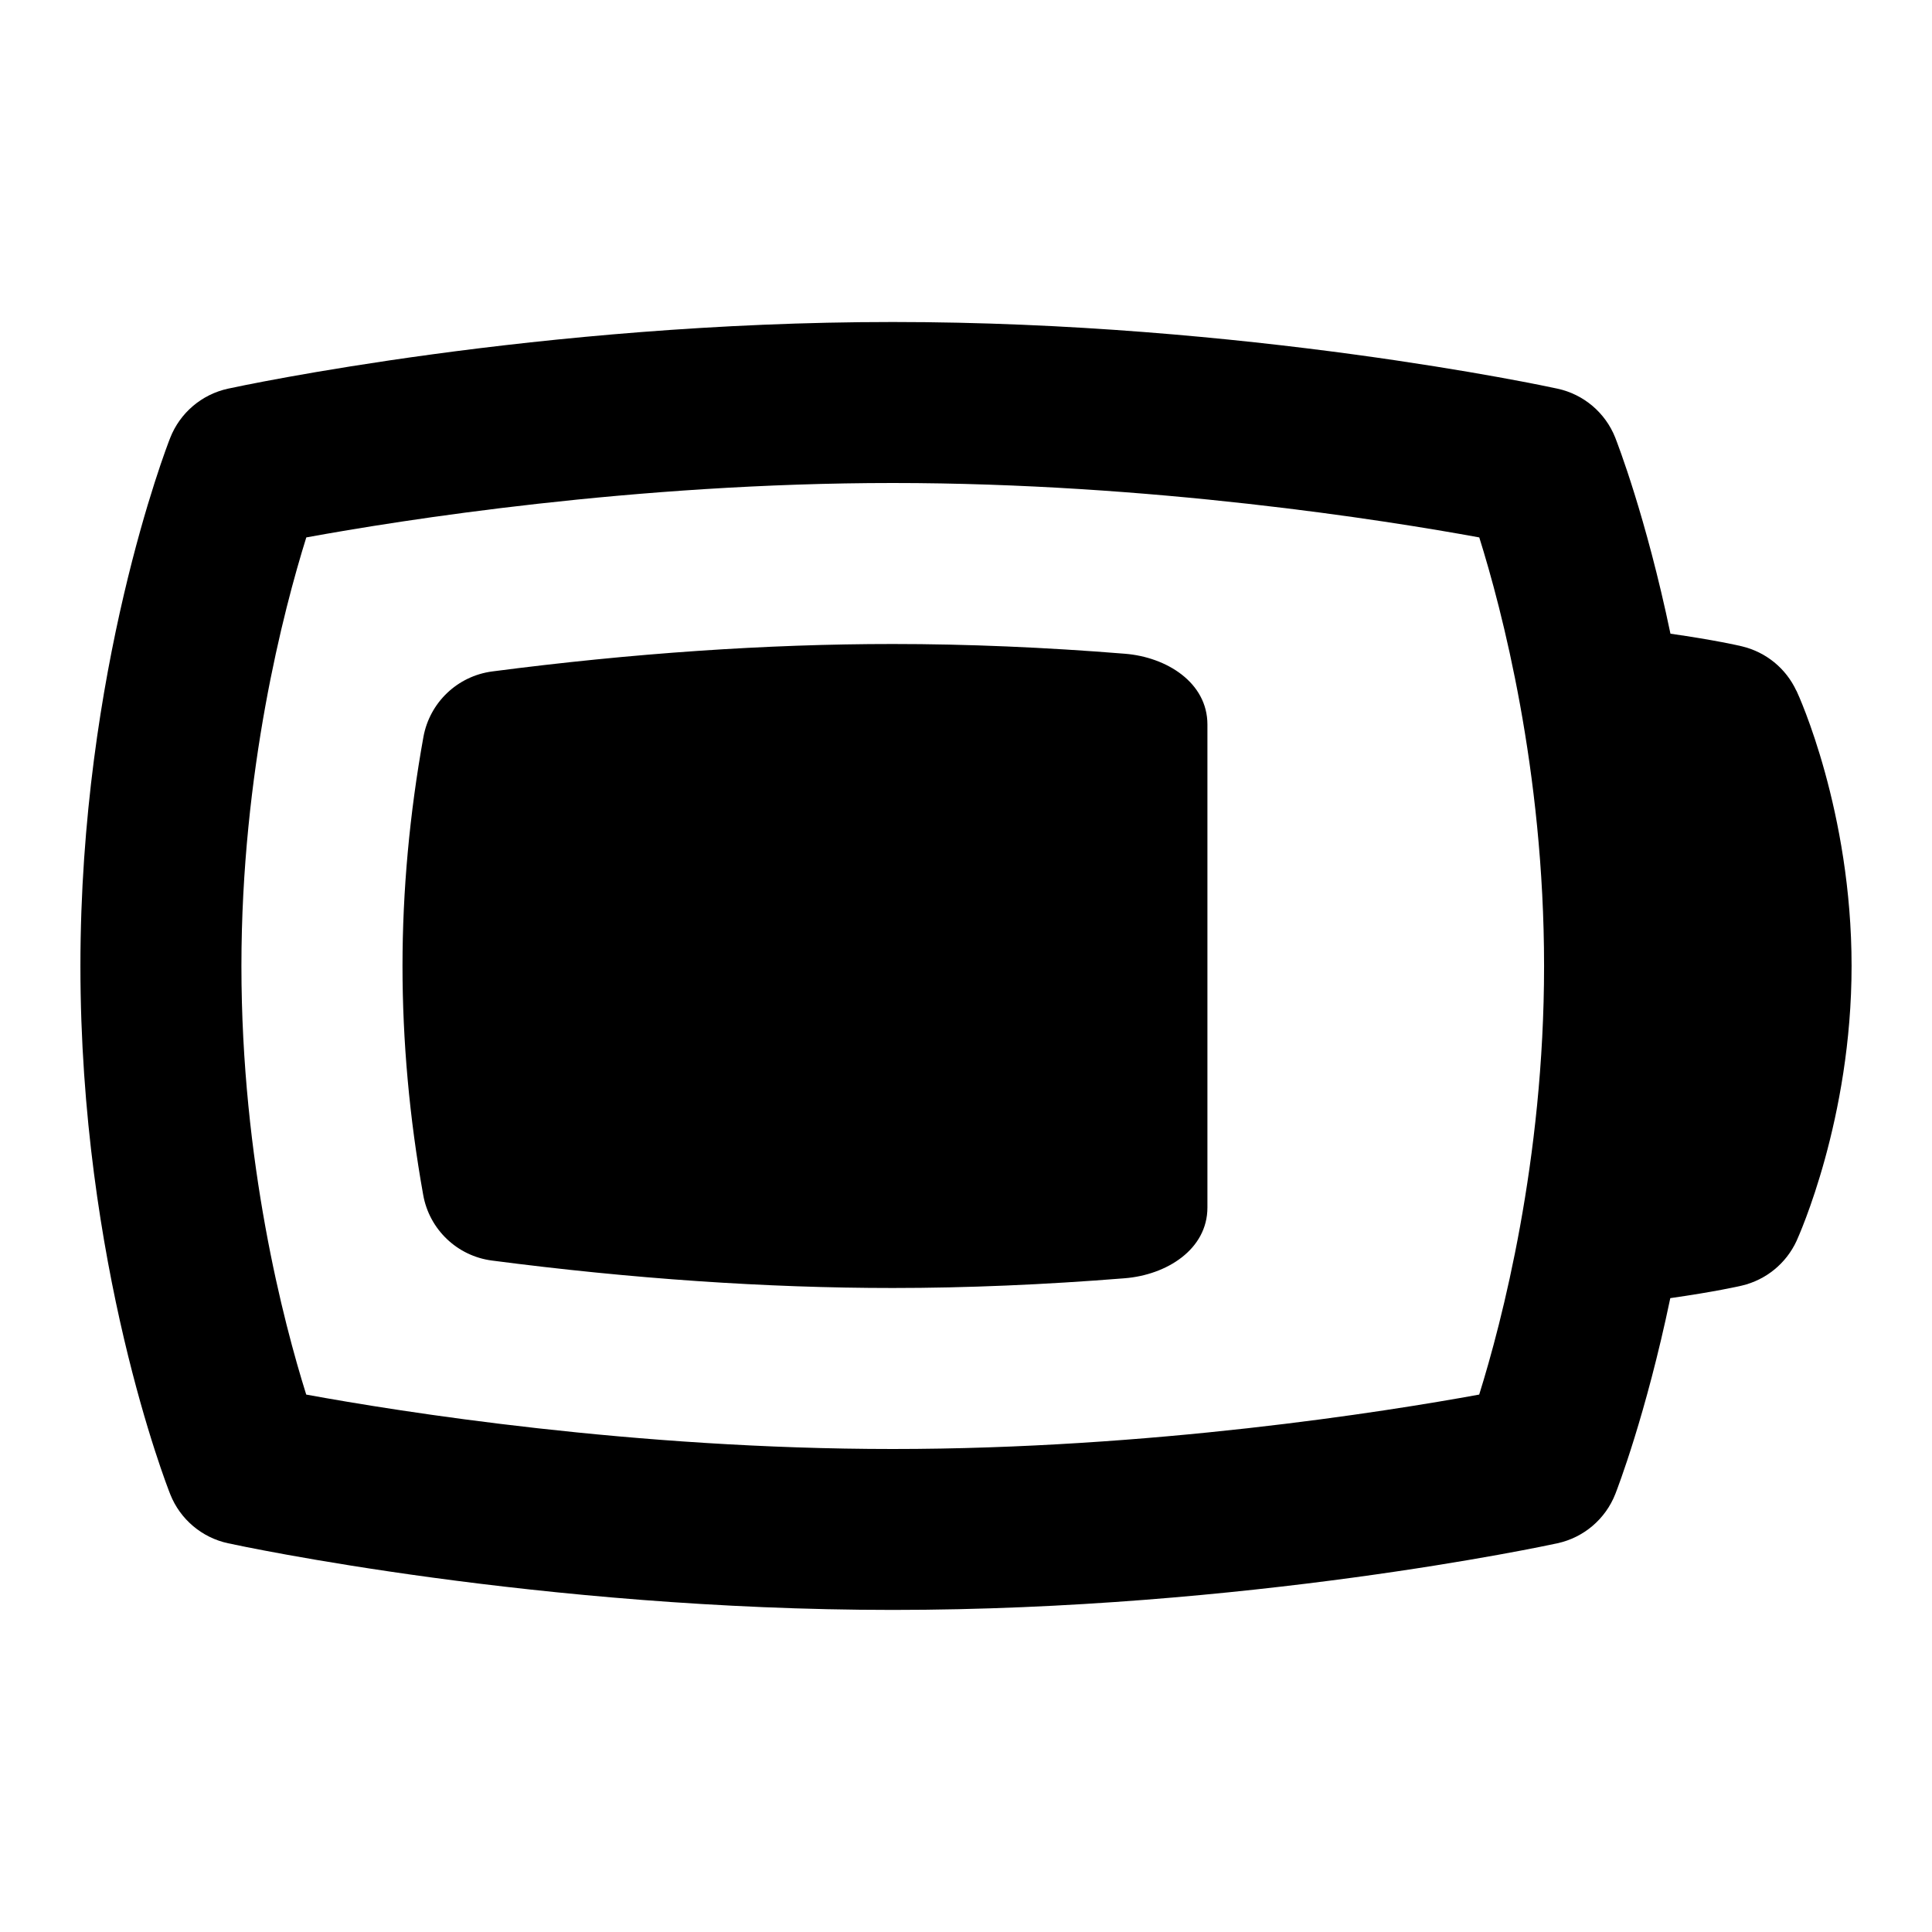 <svg id="Layer_1" viewBox="0 0 24 24" xmlns="http://www.w3.org/2000/svg" data-name="Layer 1"><path d="m22.315 8.581c-.129-.278-.378-.481-.676-.552-.041-.01-.336-.078-.888-.157-.304-1.457-.661-2.371-.686-2.436-.123-.31-.393-.538-.718-.608-.156-.034-3.867-.828-8.257-.828s-8.101.794-8.257.828c-.327.071-.597.301-.719.612-.046.116-1.115 2.883-1.115 6.56 0 3.708 1.071 6.449 1.116 6.563.123.31.393.538.718.608.156.034 3.867.828 8.257.828s8.101-.794 8.257-.828c.327-.071.597-.301.719-.612.026-.066.38-.982.683-2.433.553-.079.848-.146.89-.156.3-.071.55-.276.679-.556.027-.061.683-1.51.683-3.415 0-1.921-.656-3.359-.685-3.419zm-11.225 9.419c-3.219 0-6.117-.462-7.286-.676-.28-.893-.805-2.888-.805-5.324 0-2.417.525-4.425.806-5.324 1.172-.214 4.074-.676 7.285-.676s6.117.462 7.286.676c.28.893.805 2.888.805 5.324 0 2.417-.525 4.425-.806 5.324-1.172.214-4.074.676-7.285.676z"/><path d="m13.974 8.121c-.991-.08-1.961-.121-2.883-.121-1.568 0-3.243.115-4.977.341-.431.057-.776.385-.854.813-.172.954-.26 1.911-.26 2.846s.086 1.887.257 2.843c.076.43.423.76.854.816 1.733.226 3.409.341 4.979.341.915 0 1.885-.041 2.883-.121.52-.042 1.026-.358 1.026-.879v-6c0-.521-.507-.838-1.026-.879z"/></svg>